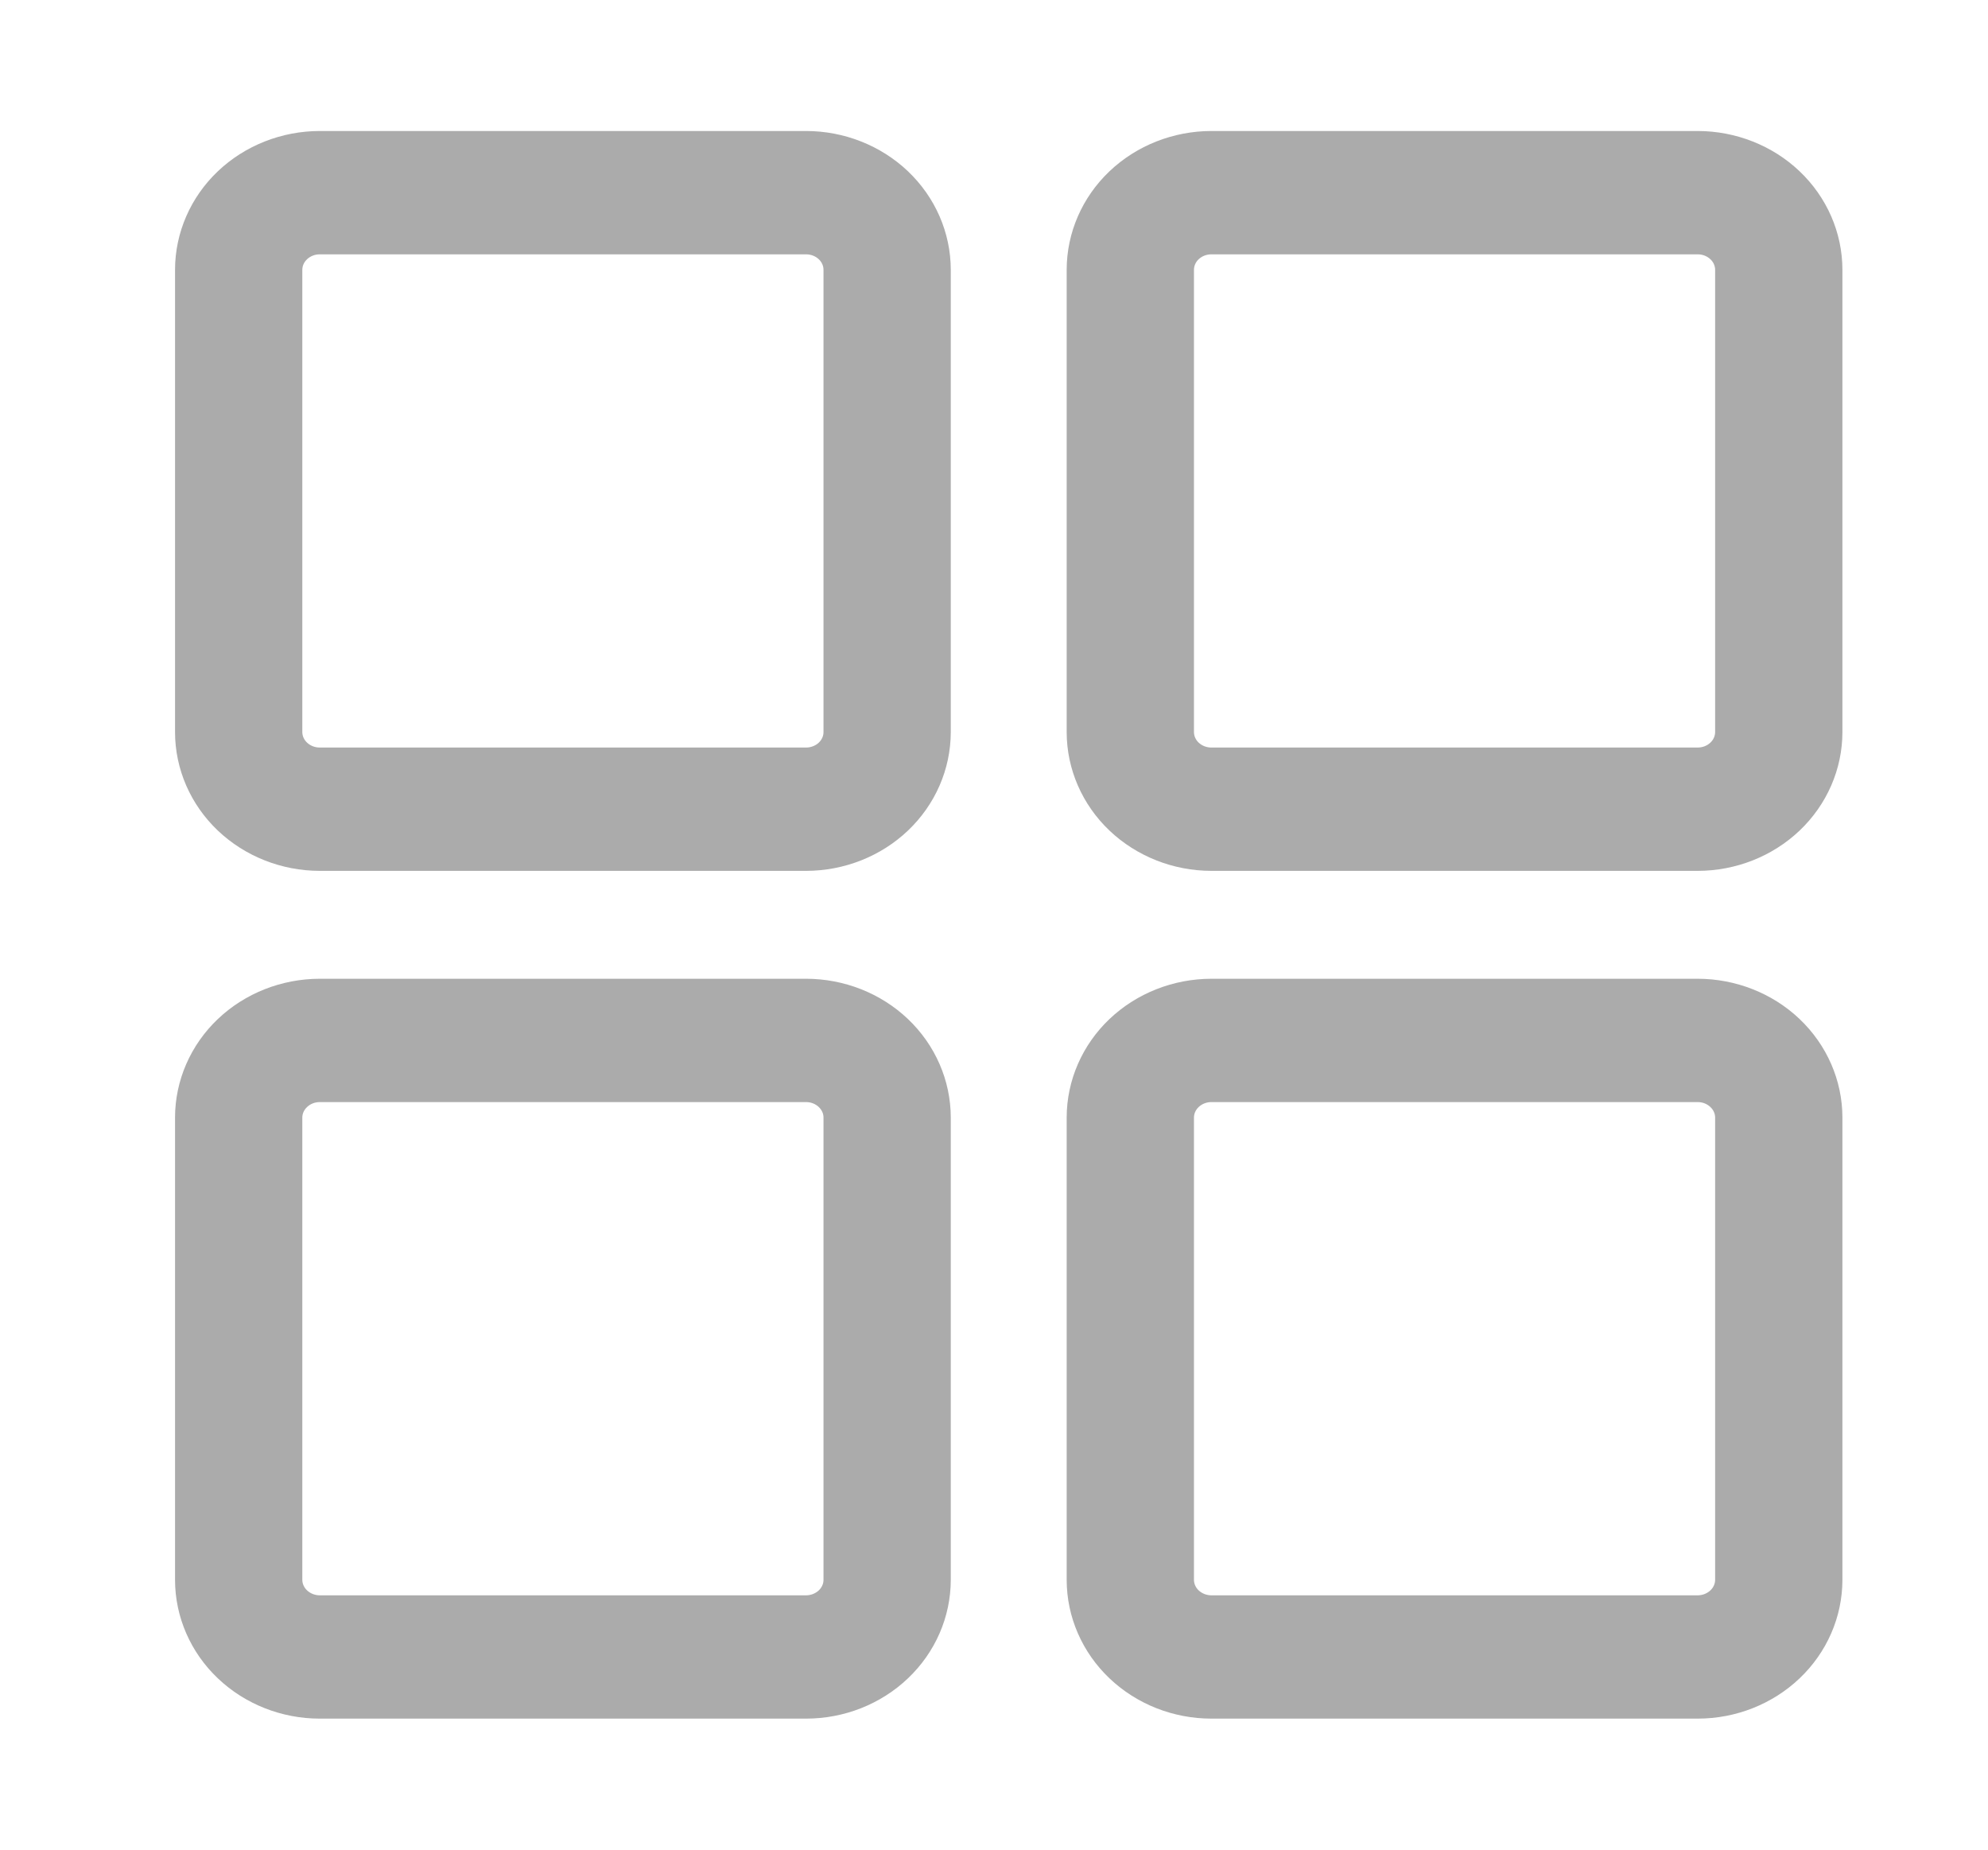 <svg width="43" height="40" viewBox="0 0 43 40" fill="none" xmlns="http://www.w3.org/2000/svg">
<path d="M17.436 3.333H6.916C6.219 3.334 5.55 3.598 5.057 4.066C4.564 4.535 4.287 5.17 4.286 5.833V15.833C4.287 16.496 4.564 17.131 5.057 17.6C5.55 18.068 6.219 18.332 6.916 18.333H17.436C18.133 18.332 18.801 18.068 19.294 17.6C19.787 17.131 20.064 16.496 20.065 15.833V5.833C20.064 5.17 19.787 4.535 19.294 4.066C18.801 3.598 18.133 3.334 17.436 3.333ZM18.312 15.833C18.312 16.054 18.219 16.266 18.055 16.422C17.89 16.578 17.668 16.666 17.436 16.666H6.916C6.684 16.666 6.461 16.578 6.297 16.422C6.132 16.266 6.04 16.054 6.039 15.833V5.833C6.04 5.612 6.132 5.4 6.297 5.244C6.461 5.088 6.684 5 6.916 5H17.436C17.668 5 17.89 5.088 18.055 5.244C18.219 5.4 18.312 5.612 18.312 5.833V15.833ZM36.721 3.333H26.202C25.505 3.334 24.836 3.598 24.343 4.066C23.85 4.535 23.573 5.17 23.572 5.833V15.833C23.573 16.496 23.85 17.131 24.343 17.6C24.836 18.068 25.505 18.332 26.202 18.333H36.721C37.418 18.332 38.087 18.068 38.58 17.6C39.073 17.131 39.35 16.496 39.351 15.833V5.833C39.35 5.17 39.073 4.535 38.58 4.066C38.087 3.598 37.418 3.334 36.721 3.333ZM37.598 15.833C37.597 16.054 37.505 16.266 37.34 16.422C37.176 16.578 36.953 16.666 36.721 16.666H26.202C25.969 16.666 25.747 16.578 25.582 16.422C25.418 16.266 25.326 16.054 25.325 15.833V5.833C25.326 5.612 25.418 5.4 25.582 5.244C25.747 5.088 25.969 5 26.202 5H36.721C36.953 5 37.176 5.088 37.34 5.244C37.505 5.4 37.597 5.612 37.598 5.833V15.833ZM17.436 21.666H6.916C6.219 21.667 5.55 21.931 5.057 22.399C4.564 22.868 4.287 23.504 4.286 24.166V34.166C4.287 34.829 4.564 35.465 5.057 35.933C5.55 36.402 6.219 36.666 6.916 36.666H17.436C18.133 36.666 18.801 36.402 19.294 35.933C19.787 35.465 20.064 34.829 20.065 34.166V24.166C20.064 23.504 19.787 22.868 19.294 22.399C18.801 21.931 18.133 21.667 17.436 21.666ZM18.312 34.166C18.312 34.387 18.219 34.599 18.055 34.755C17.89 34.911 17.668 34.999 17.436 35H6.916C6.684 34.999 6.461 34.911 6.297 34.755C6.132 34.599 6.04 34.387 6.039 34.166V24.166C6.04 23.945 6.132 23.734 6.297 23.578C6.461 23.421 6.684 23.333 6.916 23.333H17.436C17.668 23.333 17.89 23.421 18.055 23.578C18.219 23.734 18.312 23.945 18.312 24.166V34.166ZM36.721 21.666H26.202C25.505 21.667 24.836 21.931 24.343 22.399C23.85 22.868 23.573 23.504 23.572 24.166V34.166C23.573 34.829 23.85 35.465 24.343 35.933C24.836 36.402 25.505 36.666 26.202 36.666H36.721C37.418 36.666 38.087 36.402 38.58 35.933C39.073 35.465 39.35 34.829 39.351 34.166V24.166C39.35 23.504 39.073 22.868 38.58 22.399C38.087 21.931 37.418 21.667 36.721 21.666ZM37.598 34.166C37.597 34.387 37.505 34.599 37.34 34.755C37.176 34.911 36.953 34.999 36.721 35H26.202C25.969 34.999 25.747 34.911 25.582 34.755C25.418 34.599 25.326 34.387 25.325 34.166V24.166C25.326 23.945 25.418 23.734 25.582 23.578C25.747 23.421 25.969 23.333 26.202 23.333H36.721C36.953 23.333 37.176 23.421 37.34 23.578C37.505 23.734 37.597 23.945 37.598 24.166V34.166Z" fill="#ABABAB" stroke="#ABABAB"/>
</svg>
